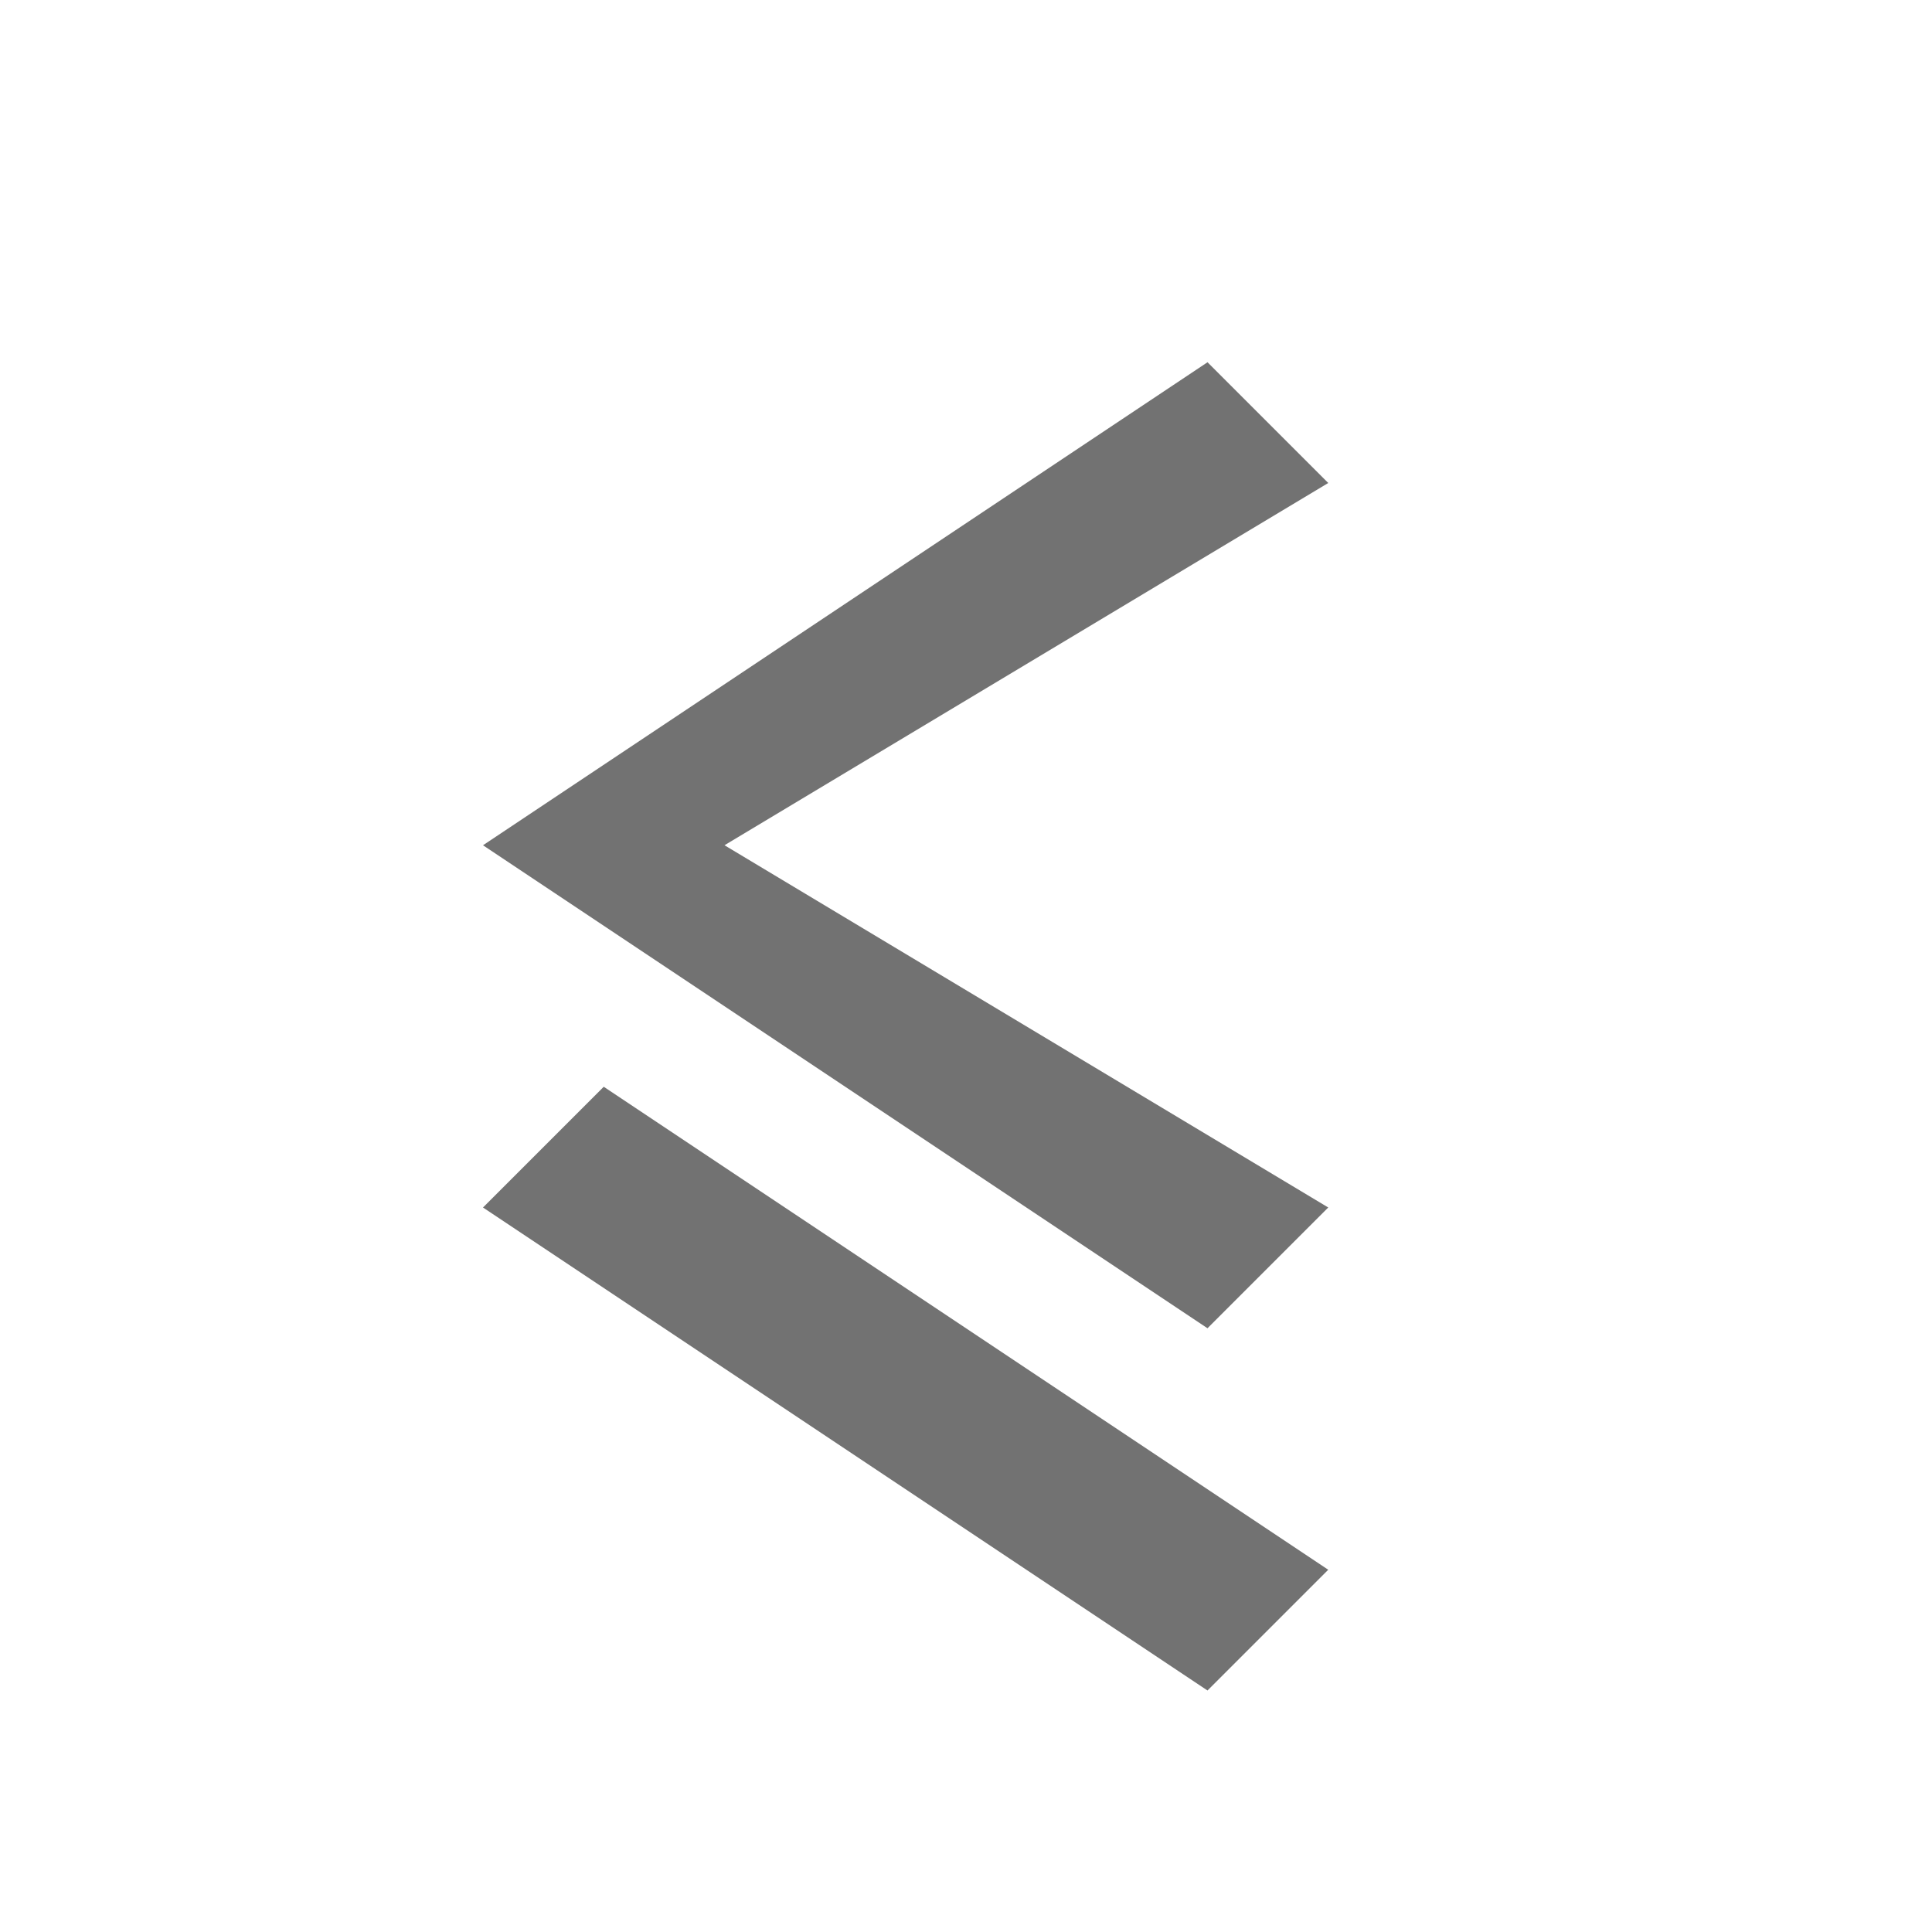 ﻿<?xml version='1.0' encoding='UTF-8'?>
<svg x="0px" y="0px" viewBox="0 0 16 16" version="1.1" xmlns="http://www.w3.org/2000/svg" xmlns:xlink="http://www.w3.org/1999/xlink" enable-background="new 0 0 16 16" xml:space="preserve" id="Layer_1" tag="Element2">
  <style type="text/css" tag="Element1">
	.st0{fill:#727272;}
</style>
  <path d="M11, 4L6, 7L11, 10L10, 11L4, 7L10, 3L11, 4z" fill="#727272" class="st0" tag="st00" />
  <path d="M5, 9L11, 13L10, 14L4, 10L5, 9z" fill="#727272" class="st0" tag="st01" />
</svg>